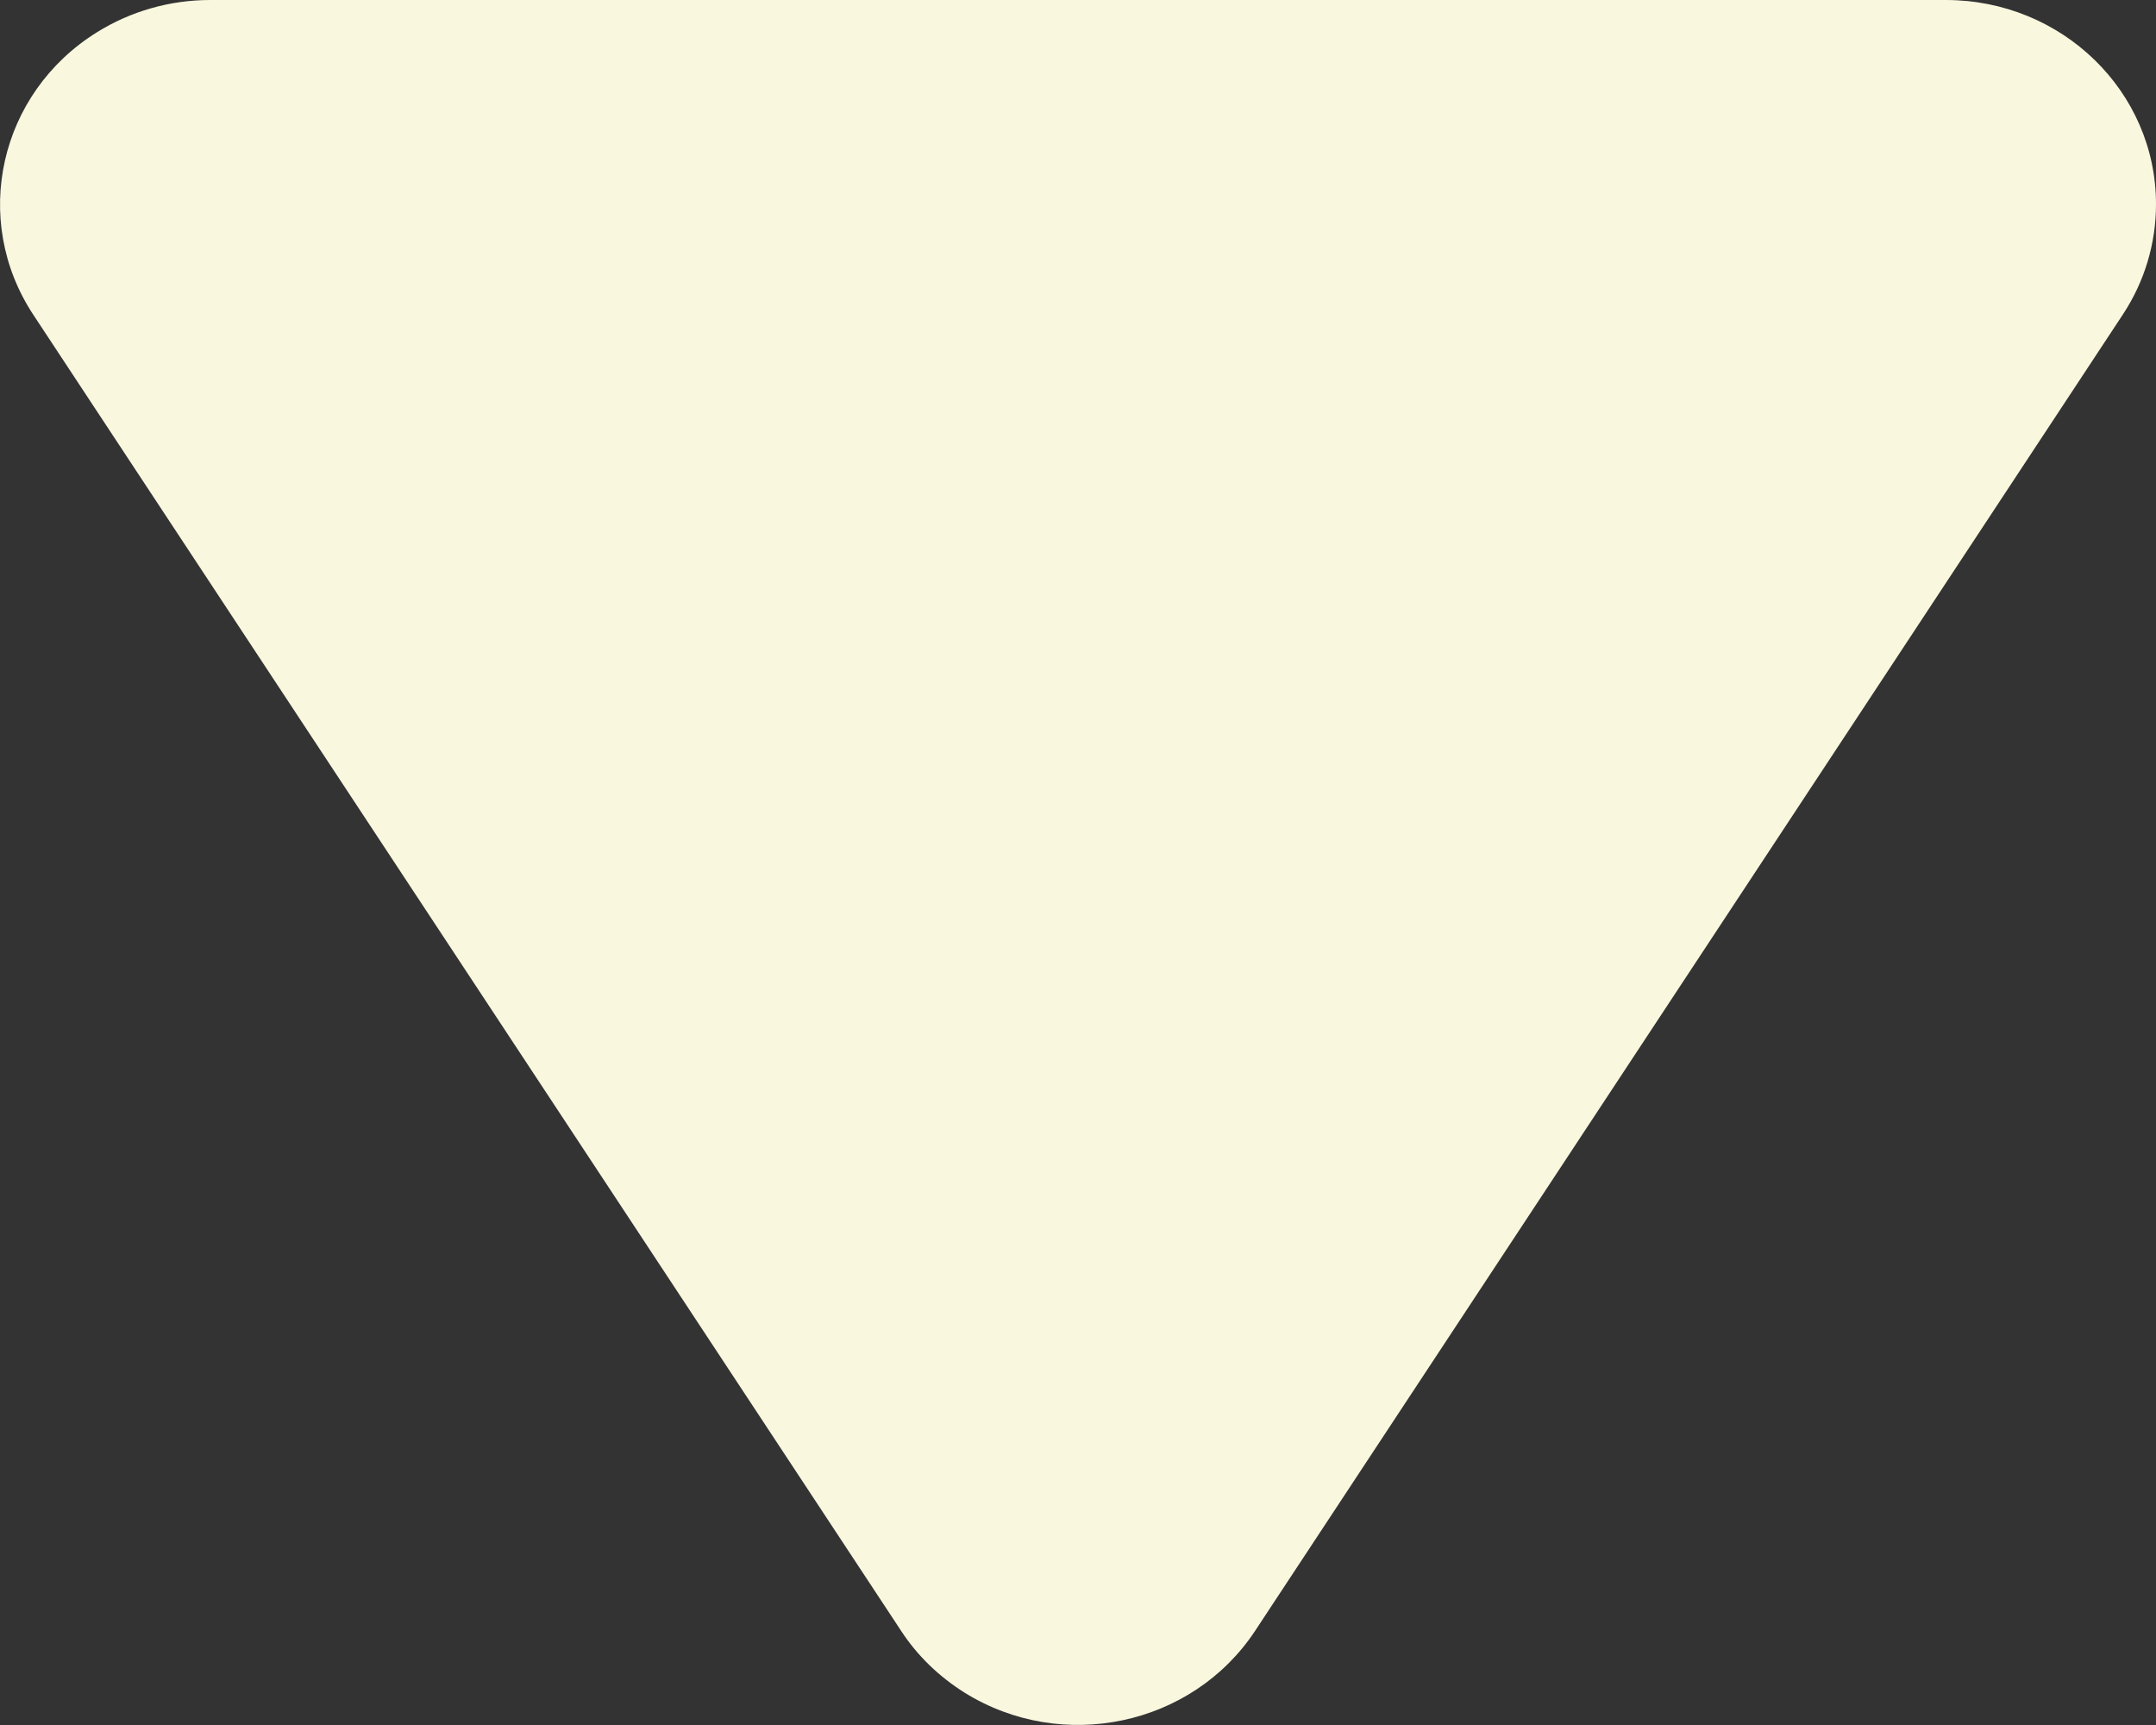 <?xml version="1.0" encoding="UTF-8"?>
<svg width="10px" height="8px" viewBox="0 0 10 8" version="1.1" xmlns="http://www.w3.org/2000/svg" xmlns:xlink="http://www.w3.org/1999/xlink">
    <rect x="0" y="0" width="10" height="8" fill="#333333" stroke="none"/>
    <!-- Generator: Sketch 51.3 (57544) - http://www.bohemiancoding.com/sketch -->
    <title>mini_arrow_white_down</title>
    <desc>Created with Sketch.</desc>
    <defs></defs>
    <g id="Portal_glavnaja" stroke="none" stroke-width="1" fill="none" fill-rule="evenodd">
        <g id="pop_up_history_of_the_day" transform="translate(-179, -5005)" fill="#FAF7DF">
            <g id="Group-2" transform="translate(60, 4056)">
                <g id="line_1-copy" transform="translate(97, 895)">
                    <g id="Group-7" transform="translate(0, 30)">
                        <path d="M26.18,31.564 L22.154,25.459 C21.864,25.018 21.996,24.432 22.449,24.15 C22.606,24.052 22.788,24 22.975,24 L31.025,24 C31.564,24 32,24.424 32,24.947 C32,25.129 31.947,25.306 31.846,25.459 L27.821,31.564 C27.53,32.004 26.927,32.132 26.474,31.85 C26.356,31.776 26.255,31.679 26.18,31.564 Z" id="mini_arrow_white_down"></path>
                    </g>
                </g>
            </g>
        </g>
    </g>
</svg>